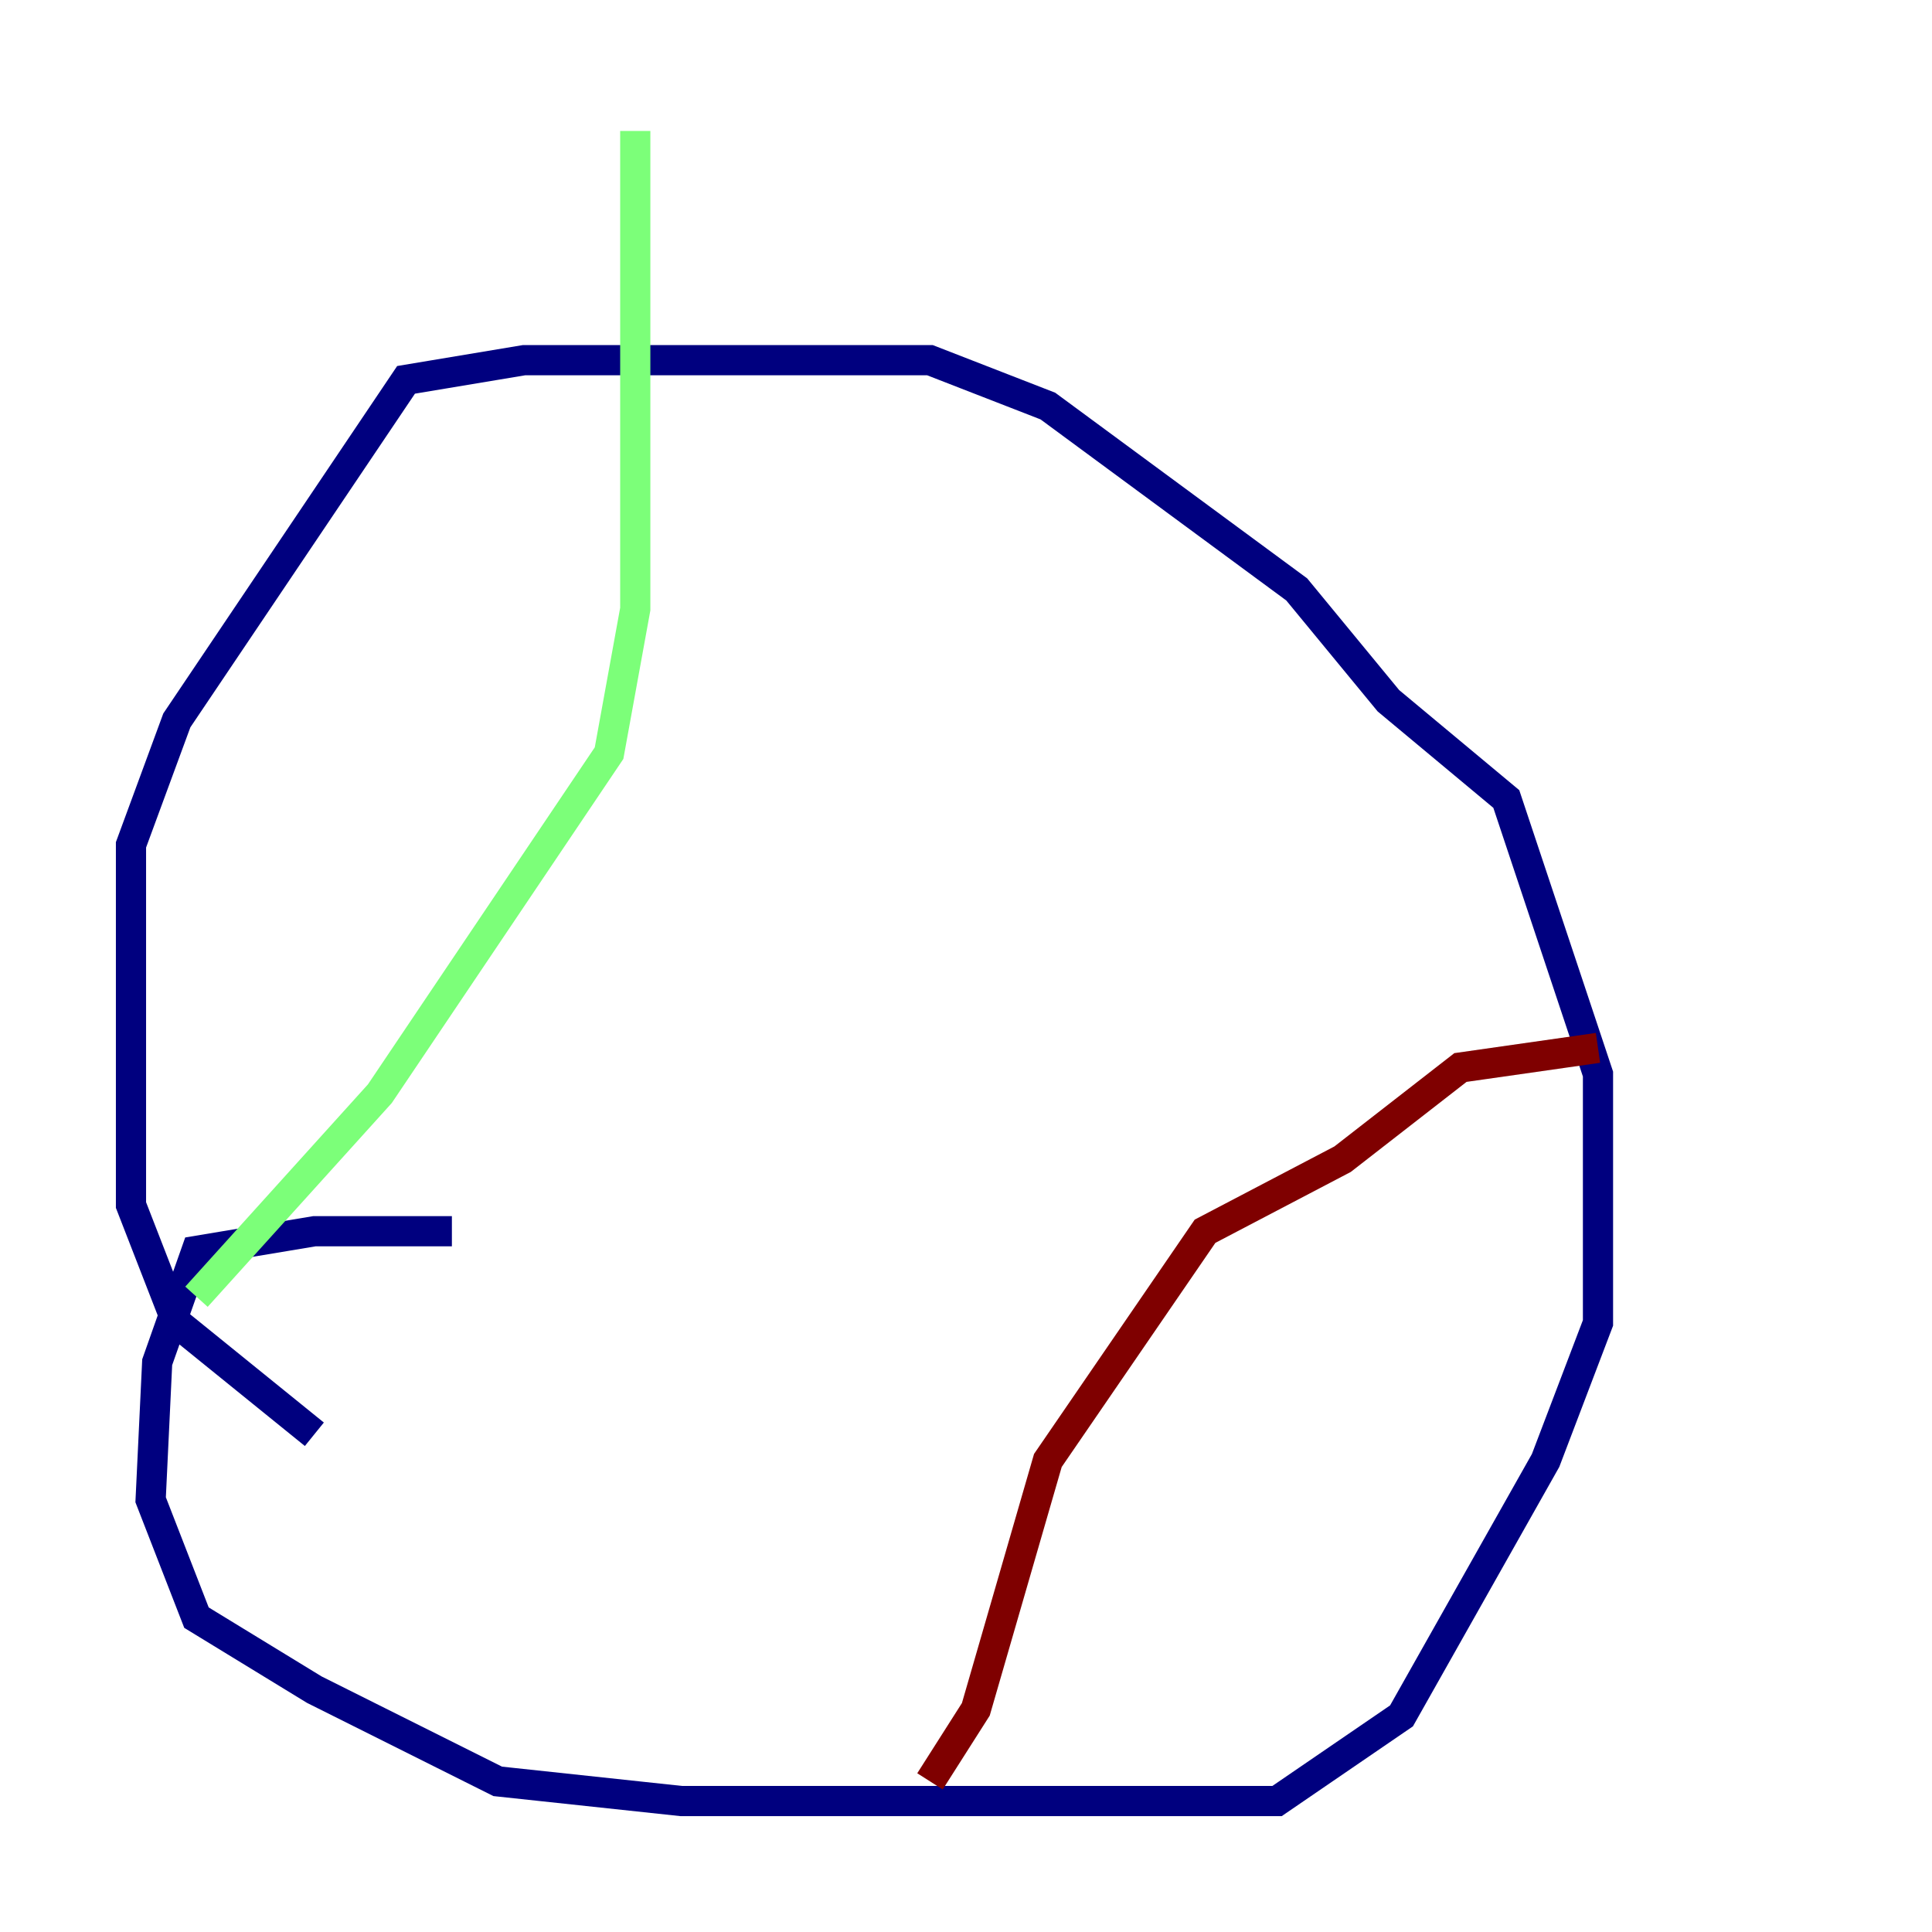 <?xml version="1.0" encoding="utf-8" ?>
<svg baseProfile="tiny" height="128" version="1.2" viewBox="0,0,128,128" width="128" xmlns="http://www.w3.org/2000/svg" xmlns:ev="http://www.w3.org/2001/xml-events" xmlns:xlink="http://www.w3.org/1999/xlink"><defs /><polyline fill="none" points="29.939,81.573 20.827,81.573 13.017,82.875 10.414,90.251 9.98,99.363 13.017,107.173 20.827,111.946 32.976,118.02 45.125,119.322 84.61,119.322 92.854,113.681 102.4,96.759 105.871,87.647 105.871,71.159 99.797,52.936 91.986,46.427 85.912,39.051 69.424,26.902 61.614,23.864 34.712,23.864 26.902,25.166 11.715,47.729 8.678,55.973 8.678,79.837 11.715,87.647 20.827,95.024" stroke="#00007f" stroke-width="2" /><polyline fill="none" points="42.088,8.678 42.088,40.352 40.352,49.898 25.166,72.461 13.017,85.912" stroke="#7cff79" stroke-width="2" /><polyline fill="none" points="105.871,69.424 96.759,70.725 88.949,76.8 79.837,81.573 69.424,96.759 64.651,113.248 61.614,118.02" stroke="#7f0000" stroke-width="2" /></svg>